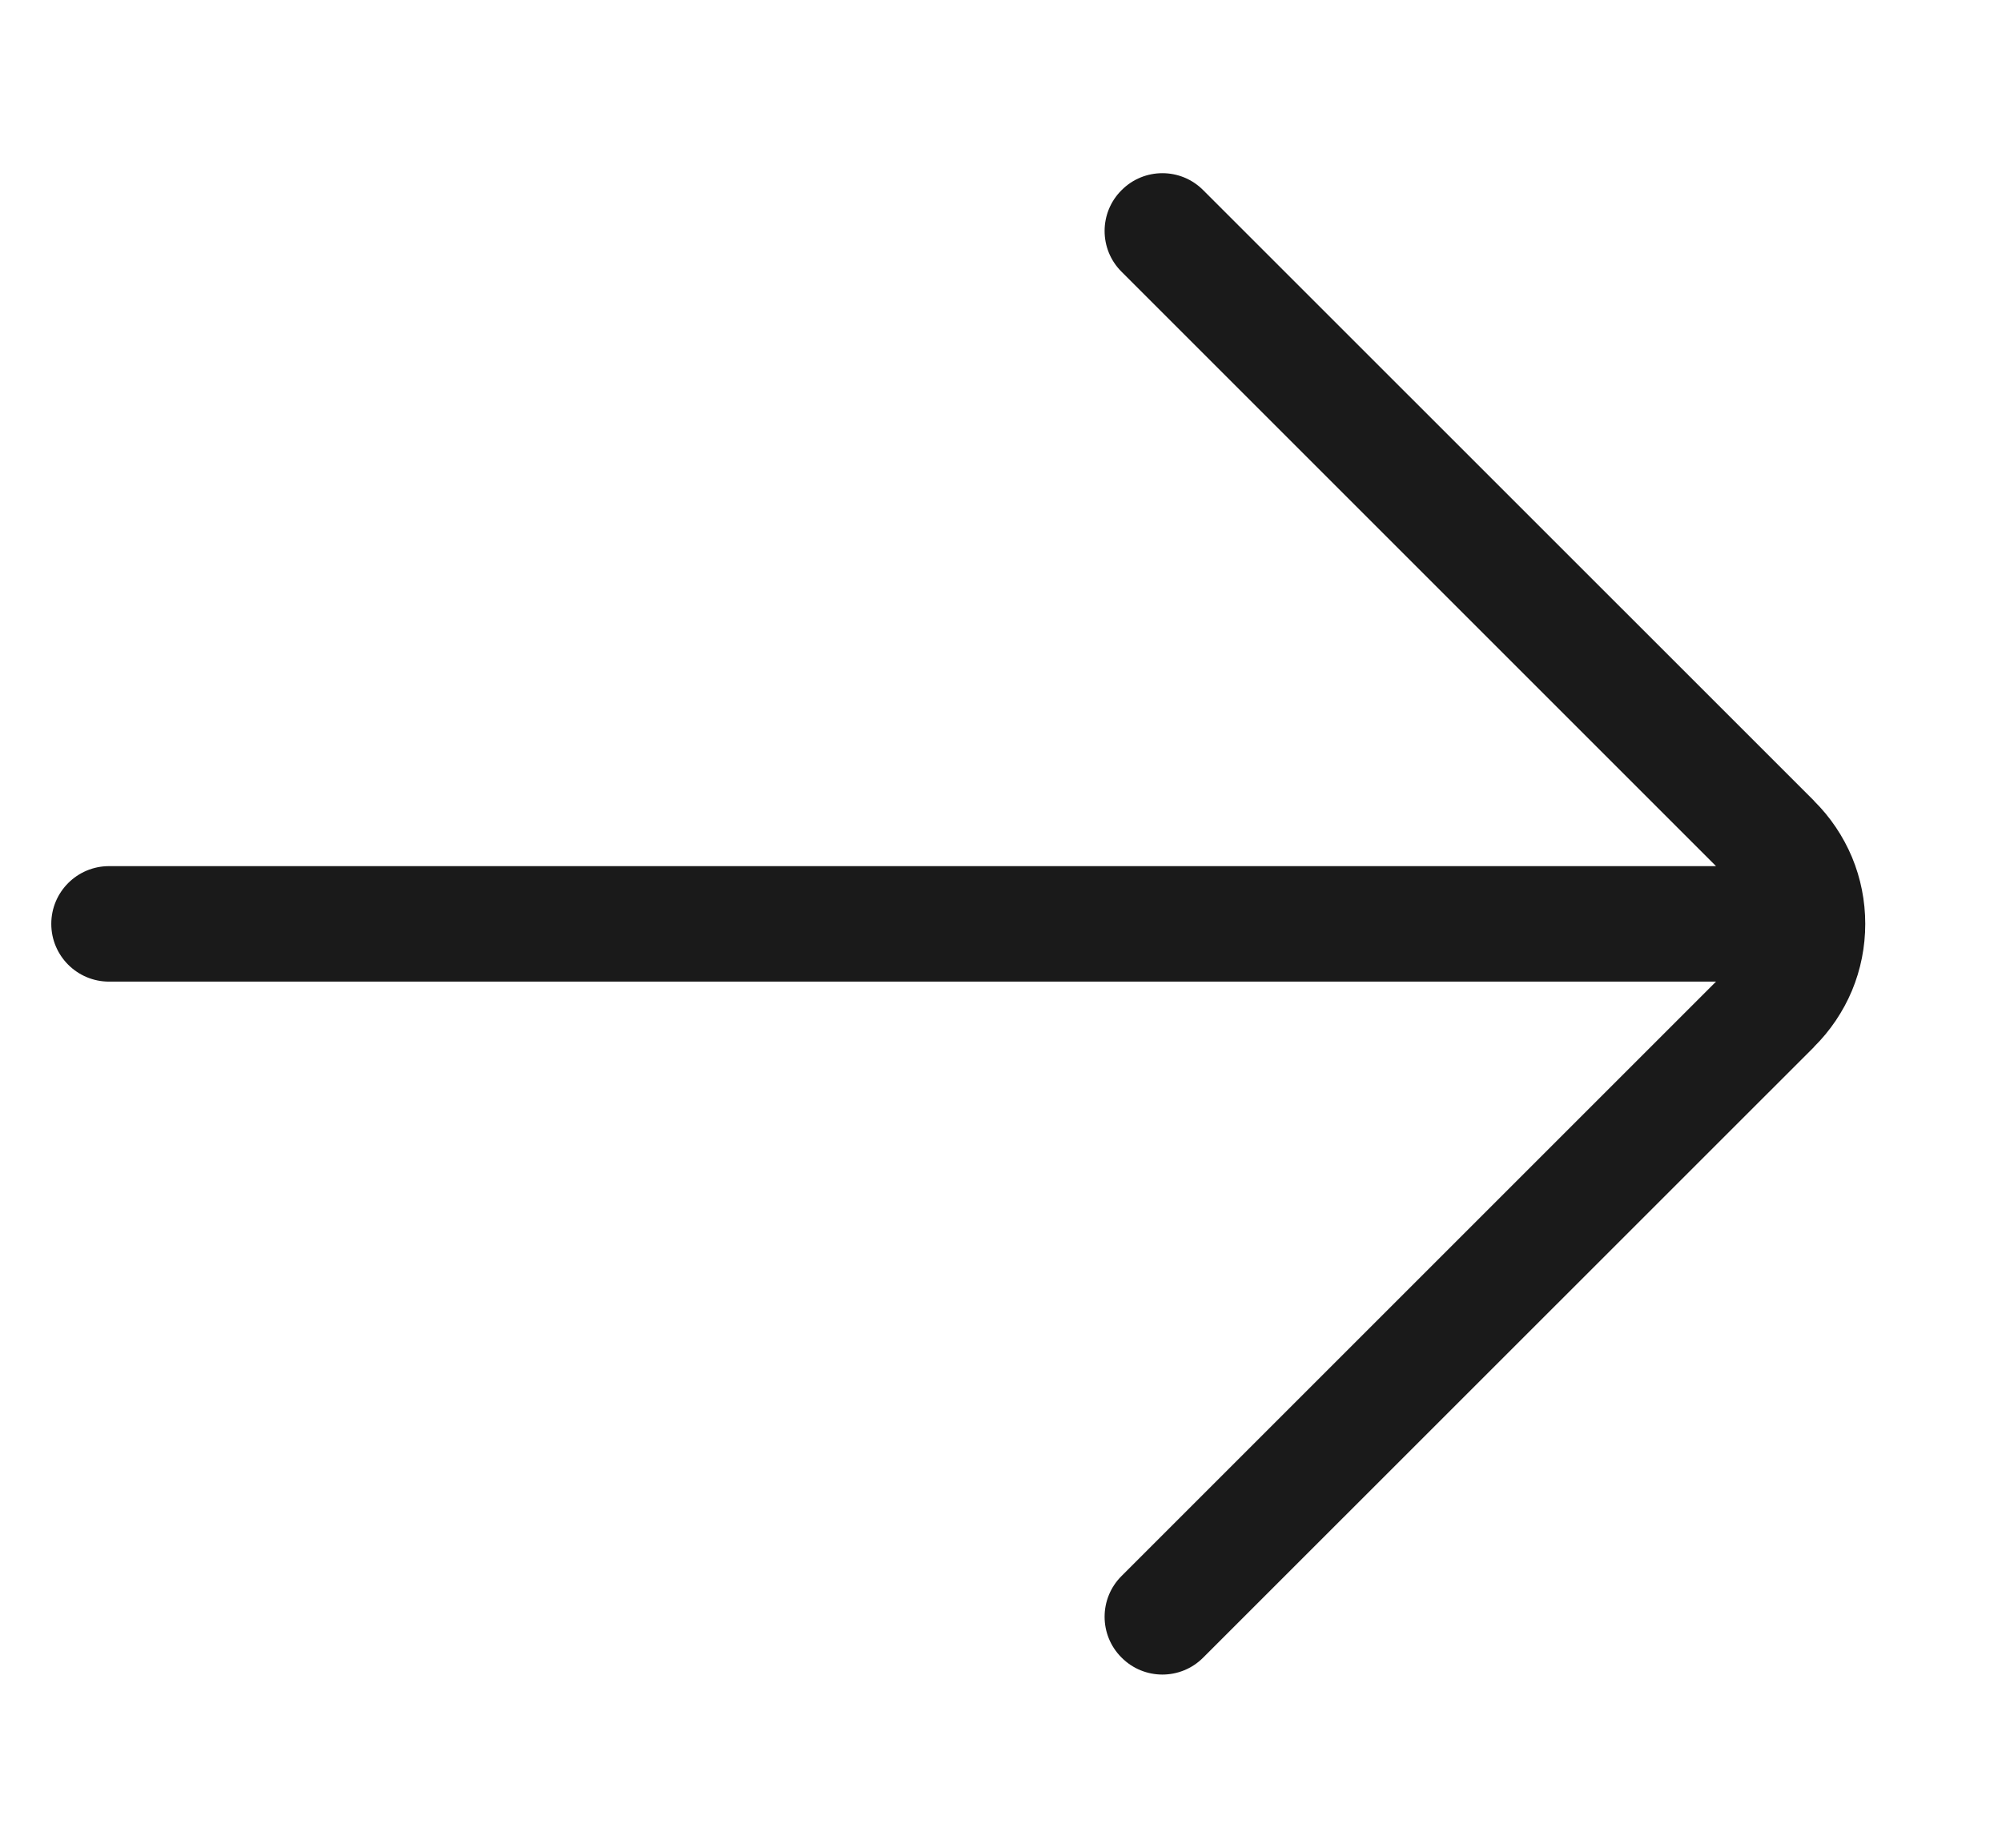 <svg width="13" height="12" viewBox="0 0 13 12" fill="none" xmlns="http://www.w3.org/2000/svg">
<path d="M7.283 1.765C7.136 1.619 7.136 1.381 7.283 1.235C7.429 1.088 7.667 1.088 7.813 1.235L11.78 5.201L11.78 5.202C11.885 5.306 11.969 5.431 12.026 5.567C12.083 5.704 12.112 5.851 12.112 6C12.112 6.149 12.083 6.296 12.026 6.433C11.969 6.569 11.885 6.694 11.78 6.798L11.78 6.799L7.813 10.765C7.667 10.912 7.429 10.912 7.283 10.765C7.136 10.619 7.136 10.381 7.283 10.235L11.143 6.375H0.708C0.501 6.375 0.333 6.207 0.333 6C0.333 5.793 0.501 5.625 0.708 5.625H11.143L7.283 1.765Z" fill="#1A1A1A"/>
</svg>
